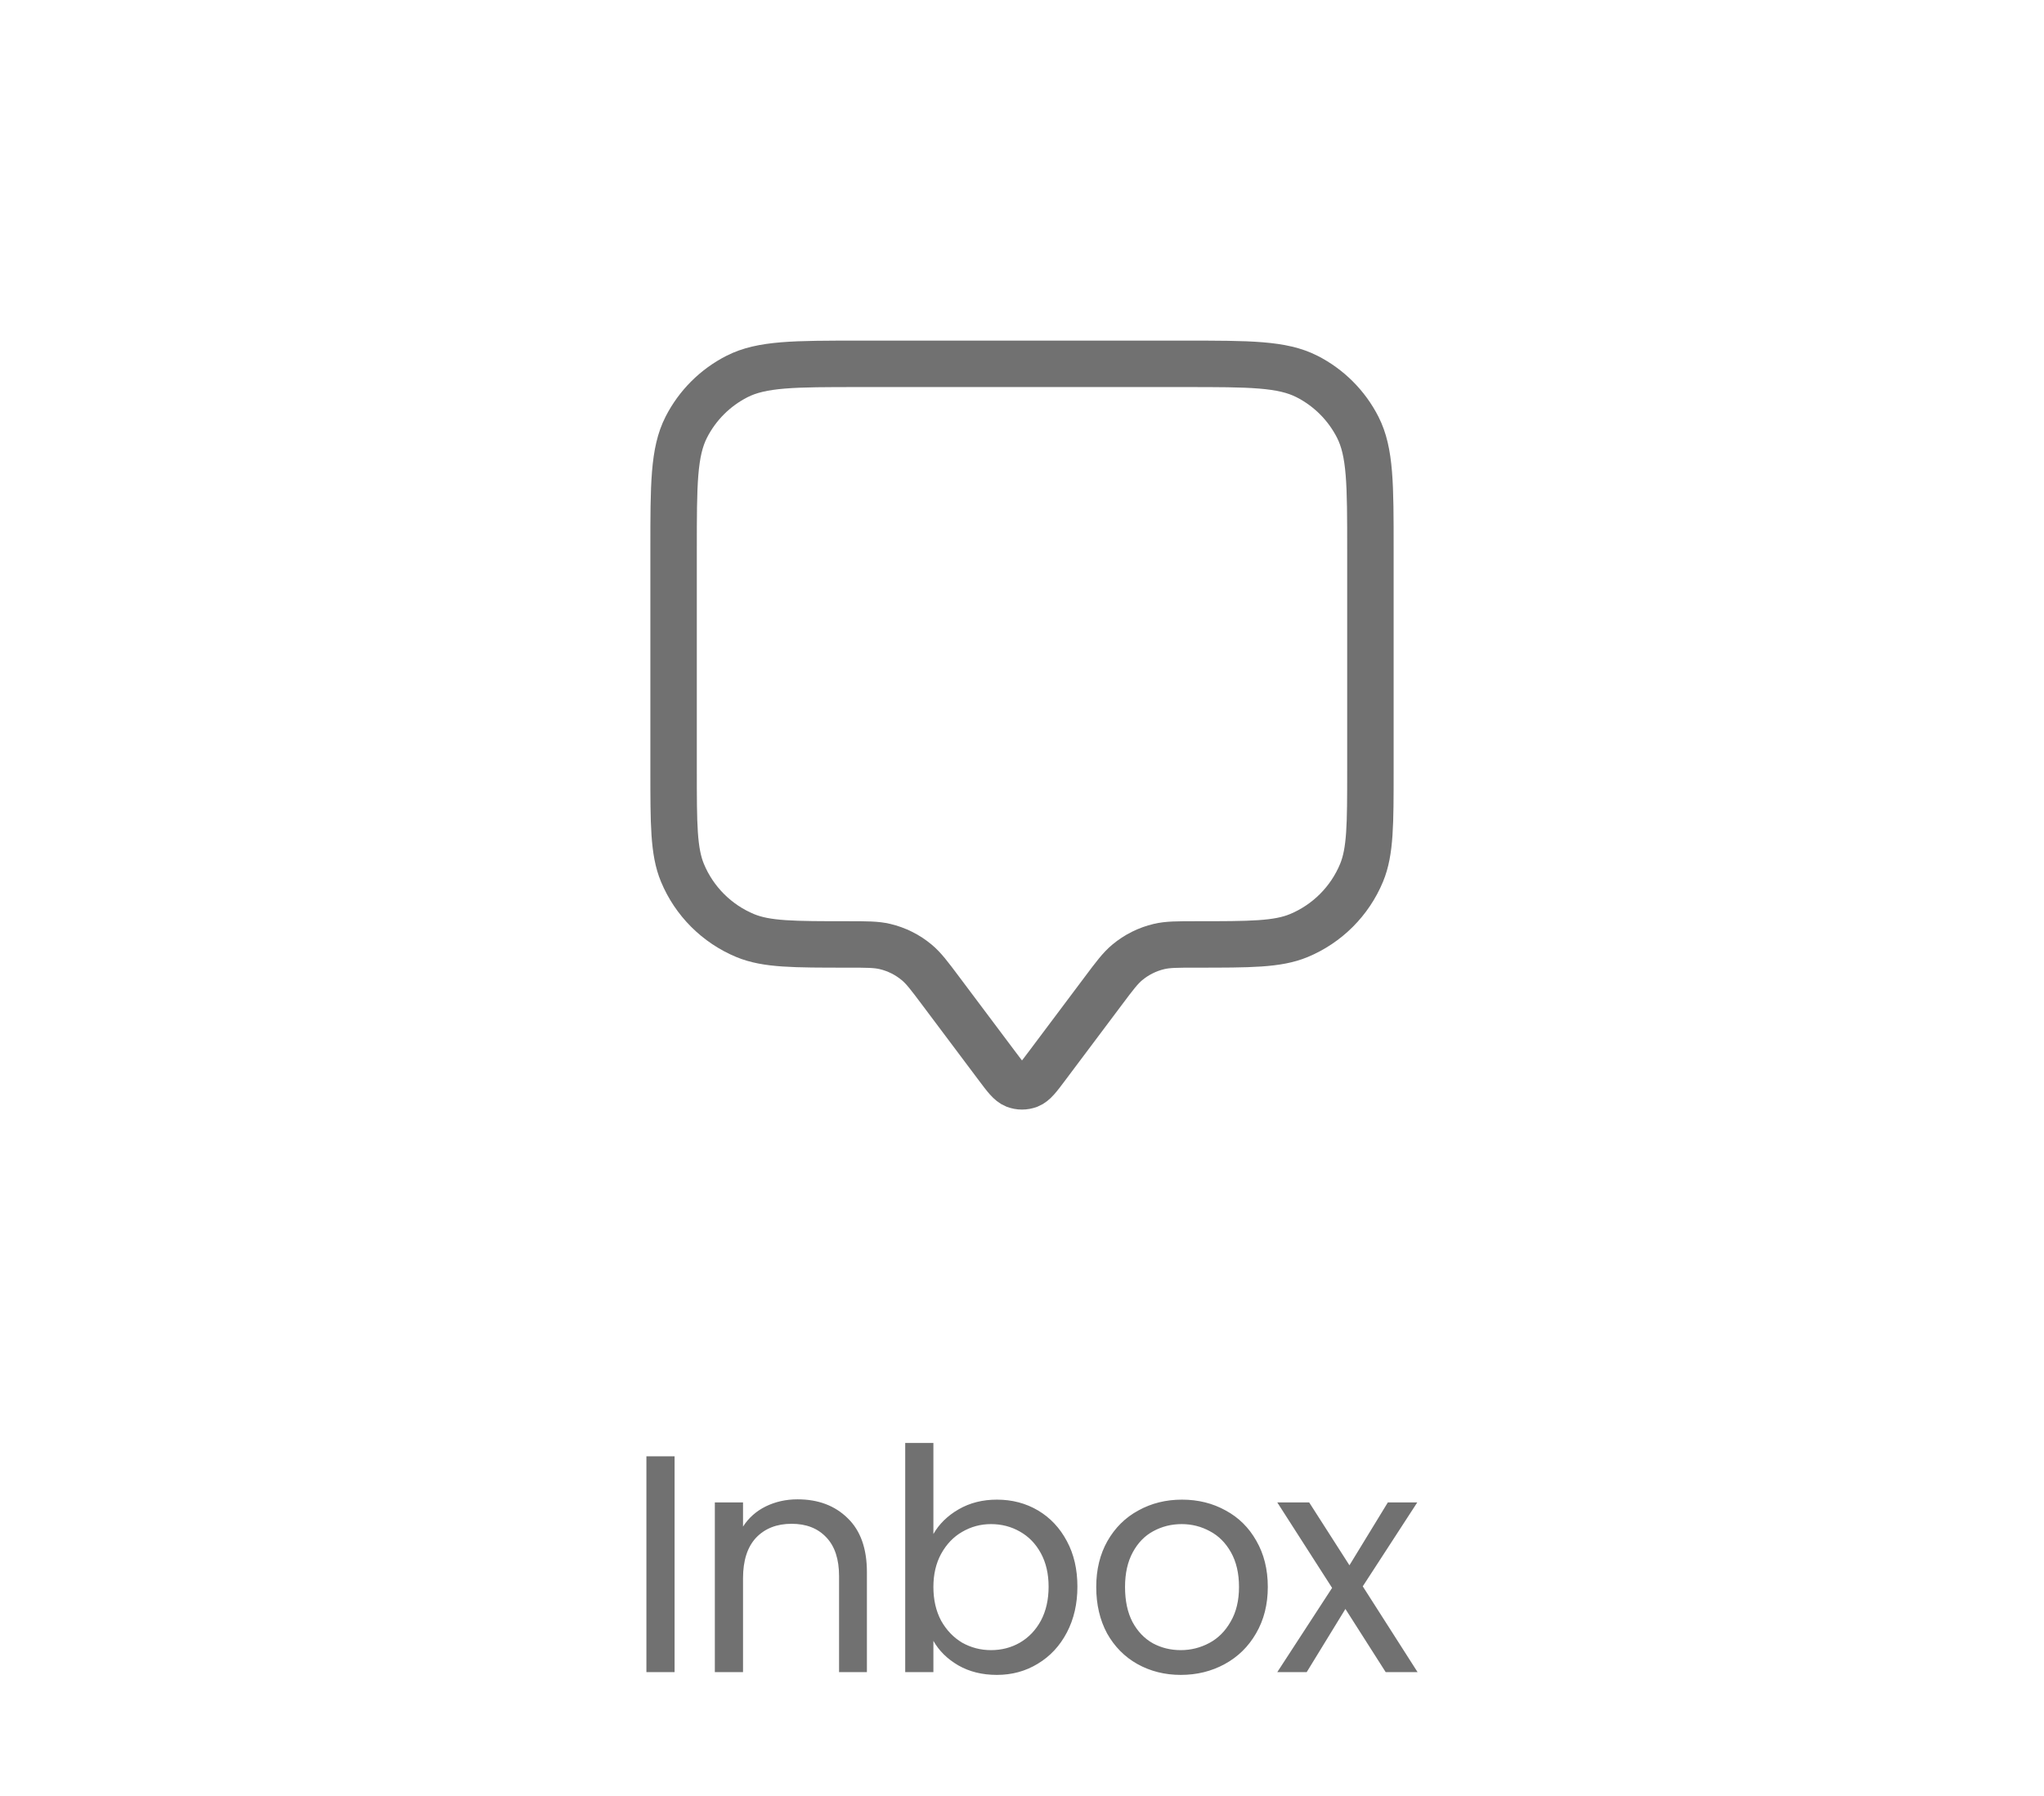 <svg width="66" height="58" viewBox="0 0 66 58" fill="none" xmlns="http://www.w3.org/2000/svg">
<path d="M21.75 17.75C21.75 15.65 21.75 14.6 22.159 13.797C22.518 13.092 23.092 12.518 23.797 12.159C24.6 11.75 25.65 11.75 27.75 11.75H38.25C40.35 11.75 41.4 11.75 42.203 12.159C42.908 12.518 43.482 13.092 43.841 13.797C44.25 14.6 44.25 15.65 44.25 17.75V24.875C44.25 26.622 44.25 27.496 43.965 28.185C43.584 29.104 42.854 29.834 41.935 30.215C41.246 30.5 40.372 30.5 38.625 30.5C38.014 30.5 37.709 30.5 37.426 30.567C37.048 30.656 36.696 30.832 36.398 31.081C36.175 31.267 35.991 31.511 35.625 32L33.8 34.433C33.529 34.795 33.393 34.976 33.227 35.041C33.081 35.097 32.919 35.097 32.773 35.041C32.607 34.976 32.471 34.795 32.2 34.433L30.375 32C30.009 31.511 29.825 31.267 29.602 31.081C29.304 30.832 28.952 30.656 28.574 30.567C28.291 30.5 27.986 30.5 27.375 30.5C25.628 30.5 24.754 30.5 24.065 30.215C23.146 29.834 22.416 29.104 22.035 28.185C21.75 27.496 21.75 26.622 21.75 24.875V17.75Z" stroke="#717171" stroke-width="1.5" stroke-linecap="round" stroke-linejoin="round"/>
<path d="M21.782 47.03V54H20.872V47.03H21.782ZM25.753 48.42C26.419 48.42 26.959 48.623 27.372 49.03C27.786 49.43 27.992 50.01 27.992 50.77V54H27.093V50.9C27.093 50.353 26.956 49.937 26.683 49.65C26.409 49.357 26.036 49.21 25.562 49.21C25.082 49.21 24.699 49.36 24.413 49.66C24.133 49.96 23.992 50.397 23.992 50.97V54H23.082V48.52H23.992V49.3C24.172 49.02 24.416 48.803 24.723 48.65C25.036 48.497 25.379 48.42 25.753 48.42ZM30.139 49.54C30.326 49.213 30.599 48.947 30.959 48.74C31.319 48.533 31.729 48.43 32.189 48.43C32.682 48.43 33.126 48.547 33.519 48.78C33.912 49.013 34.222 49.343 34.449 49.77C34.676 50.19 34.789 50.68 34.789 51.24C34.789 51.793 34.676 52.287 34.449 52.72C34.222 53.153 33.909 53.49 33.509 53.73C33.116 53.97 32.676 54.09 32.189 54.09C31.716 54.09 31.299 53.987 30.939 53.78C30.586 53.573 30.319 53.31 30.139 52.99V54H29.229V46.6H30.139V49.54ZM33.859 51.24C33.859 50.827 33.776 50.467 33.609 50.16C33.442 49.853 33.216 49.62 32.929 49.46C32.649 49.3 32.339 49.22 31.999 49.22C31.666 49.22 31.356 49.303 31.069 49.47C30.789 49.63 30.562 49.867 30.389 50.18C30.222 50.487 30.139 50.843 30.139 51.25C30.139 51.663 30.222 52.027 30.389 52.34C30.562 52.647 30.789 52.883 31.069 53.05C31.356 53.21 31.666 53.29 31.999 53.29C32.339 53.29 32.649 53.21 32.929 53.05C33.216 52.883 33.442 52.647 33.609 52.34C33.776 52.027 33.859 51.66 33.859 51.24ZM38.127 54.09C37.614 54.09 37.147 53.973 36.727 53.74C36.313 53.507 35.987 53.177 35.747 52.75C35.514 52.317 35.397 51.817 35.397 51.25C35.397 50.69 35.517 50.197 35.757 49.77C36.004 49.337 36.337 49.007 36.757 48.78C37.177 48.547 37.647 48.43 38.167 48.43C38.687 48.43 39.157 48.547 39.577 48.78C39.997 49.007 40.327 49.333 40.567 49.76C40.813 50.187 40.937 50.683 40.937 51.25C40.937 51.817 40.81 52.317 40.557 52.75C40.31 53.177 39.974 53.507 39.547 53.74C39.12 53.973 38.647 54.09 38.127 54.09ZM38.127 53.29C38.453 53.29 38.76 53.213 39.047 53.06C39.334 52.907 39.563 52.677 39.737 52.37C39.917 52.063 40.007 51.69 40.007 51.25C40.007 50.81 39.92 50.437 39.747 50.13C39.574 49.823 39.347 49.597 39.067 49.45C38.787 49.297 38.483 49.22 38.157 49.22C37.824 49.22 37.517 49.297 37.237 49.45C36.964 49.597 36.743 49.823 36.577 50.13C36.41 50.437 36.327 50.81 36.327 51.25C36.327 51.697 36.407 52.073 36.567 52.38C36.733 52.687 36.953 52.917 37.227 53.07C37.5 53.217 37.8 53.29 38.127 53.29ZM44.743 54L43.443 51.96L42.193 54H41.243L43.013 51.28L41.243 48.52H42.273L43.573 50.55L44.813 48.52H45.763L44.003 51.23L45.773 54H44.743Z" fill="#717171"/>
</svg>
